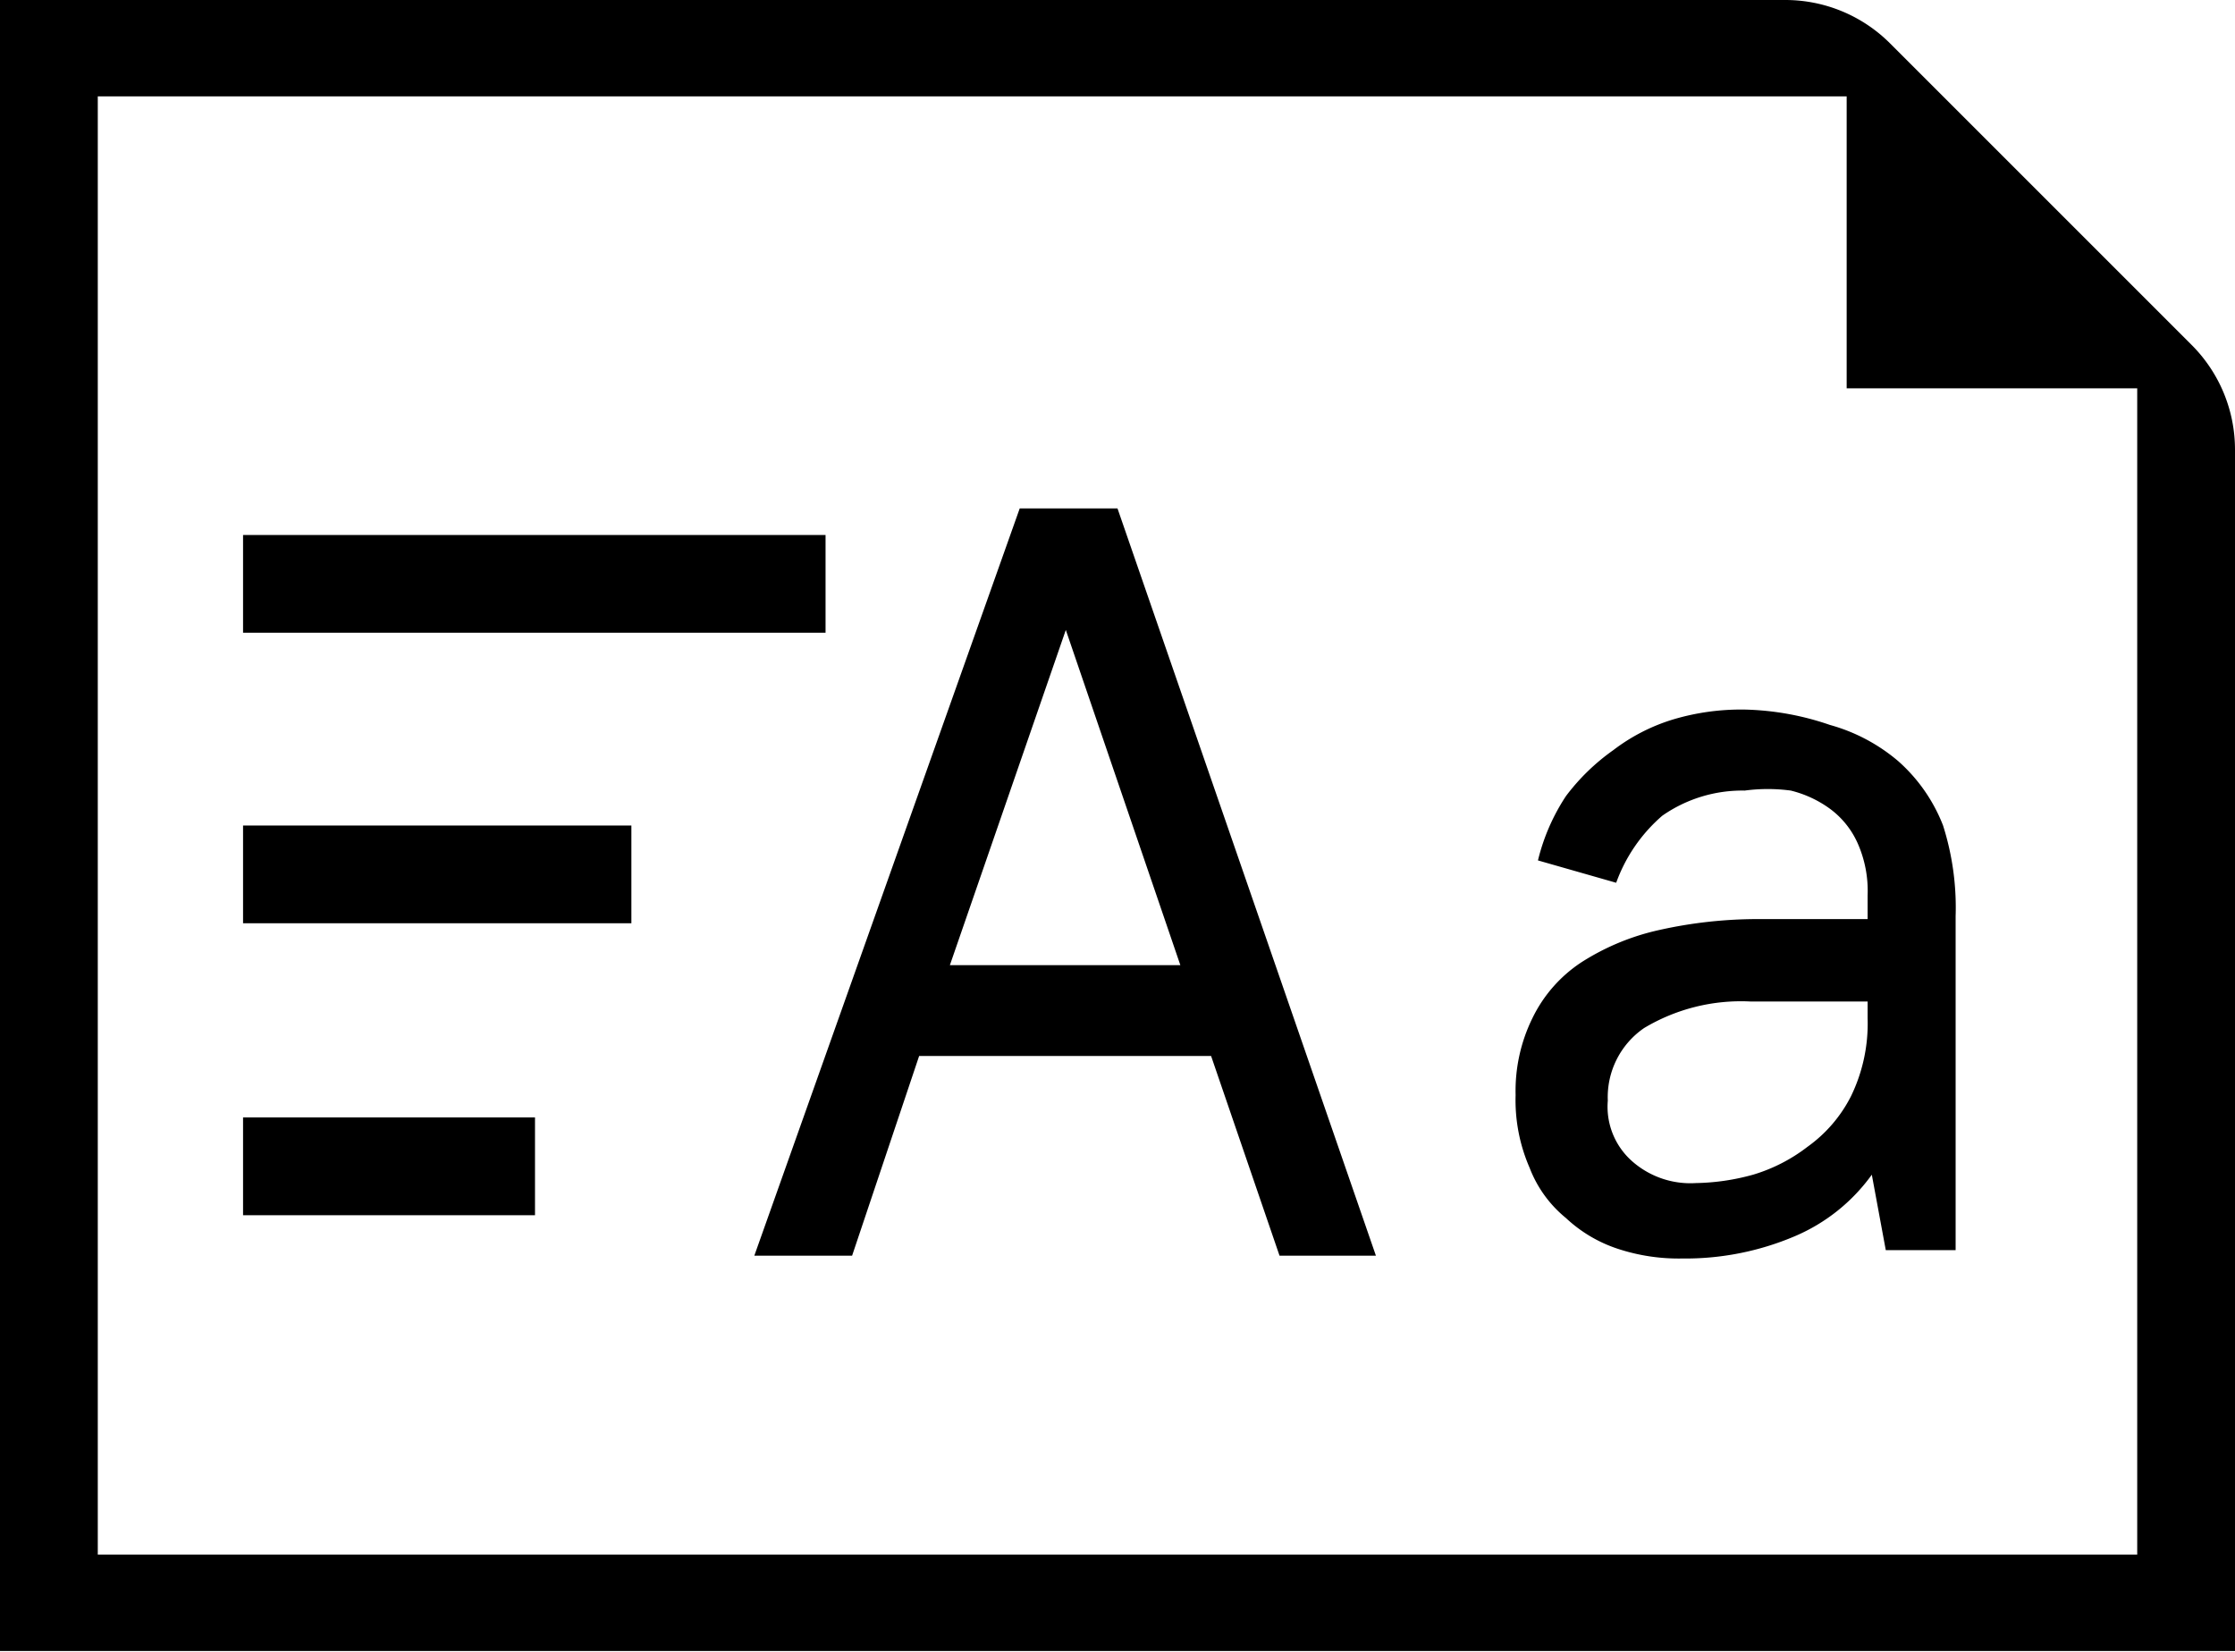 <svg xmlns="http://www.w3.org/2000/svg" viewBox="0 0 16 11.83"><path d="M15.69 2.47L13.53.31a1.06 1.06 0 00-.75-.31H0v11.82h16v-8.6a1.06 1.06 0 00-.31-.75zm-.39 8.66H.7V.69h12.52v2.09h2.08z"/><path d="M7.3 3.64L5.4 8.99h.7l.48-1.43h2.09l.49 1.43h.69L8 3.64zm-.5 3.27l.83-2.4.82 2.4zm5.69-1.83a1.7 1.7 0 00-.51.07 1.35 1.35 0 00-.43.22 1.52 1.52 0 00-.34.33 1.46 1.46 0 00-.2.46l.56.16a1.15 1.15 0 01.33-.48 1 1 0 01.59-.18 1.24 1.24 0 01.33 0 .8.8 0 01.28.13.62.62 0 01.2.25.84.84 0 01.07.37v.17h-.78a3.24 3.24 0 00-.72.08 1.72 1.72 0 00-.55.23 1 1 0 00-.35.4 1.18 1.18 0 00-.12.55 1.21 1.21 0 00.1.52.86.86 0 00.26.36 1 1 0 00.37.22 1.39 1.39 0 00.46.07 2 2 0 00.81-.16 1.31 1.31 0 00.55-.44l.1.54h.5V6.56a1.94 1.94 0 00-.09-.65 1.19 1.19 0 00-.32-.46 1.28 1.28 0 00-.49-.26 2 2 0 00-.61-.11zm.88 2.21a1.19 1.19 0 01-.12.56 1 1 0 01-.31.36 1.2 1.2 0 01-.39.2 1.62 1.62 0 01-.41.06.63.63 0 01-.46-.16.52.52 0 01-.17-.43.6.6 0 01.26-.52 1.35 1.35 0 01.76-.19h.84zM1.74 3.83h4.17v.7H1.74zm0 2.08h2.78v.7H1.74zm0 2.09h2.09v.7H1.74z"/></svg>